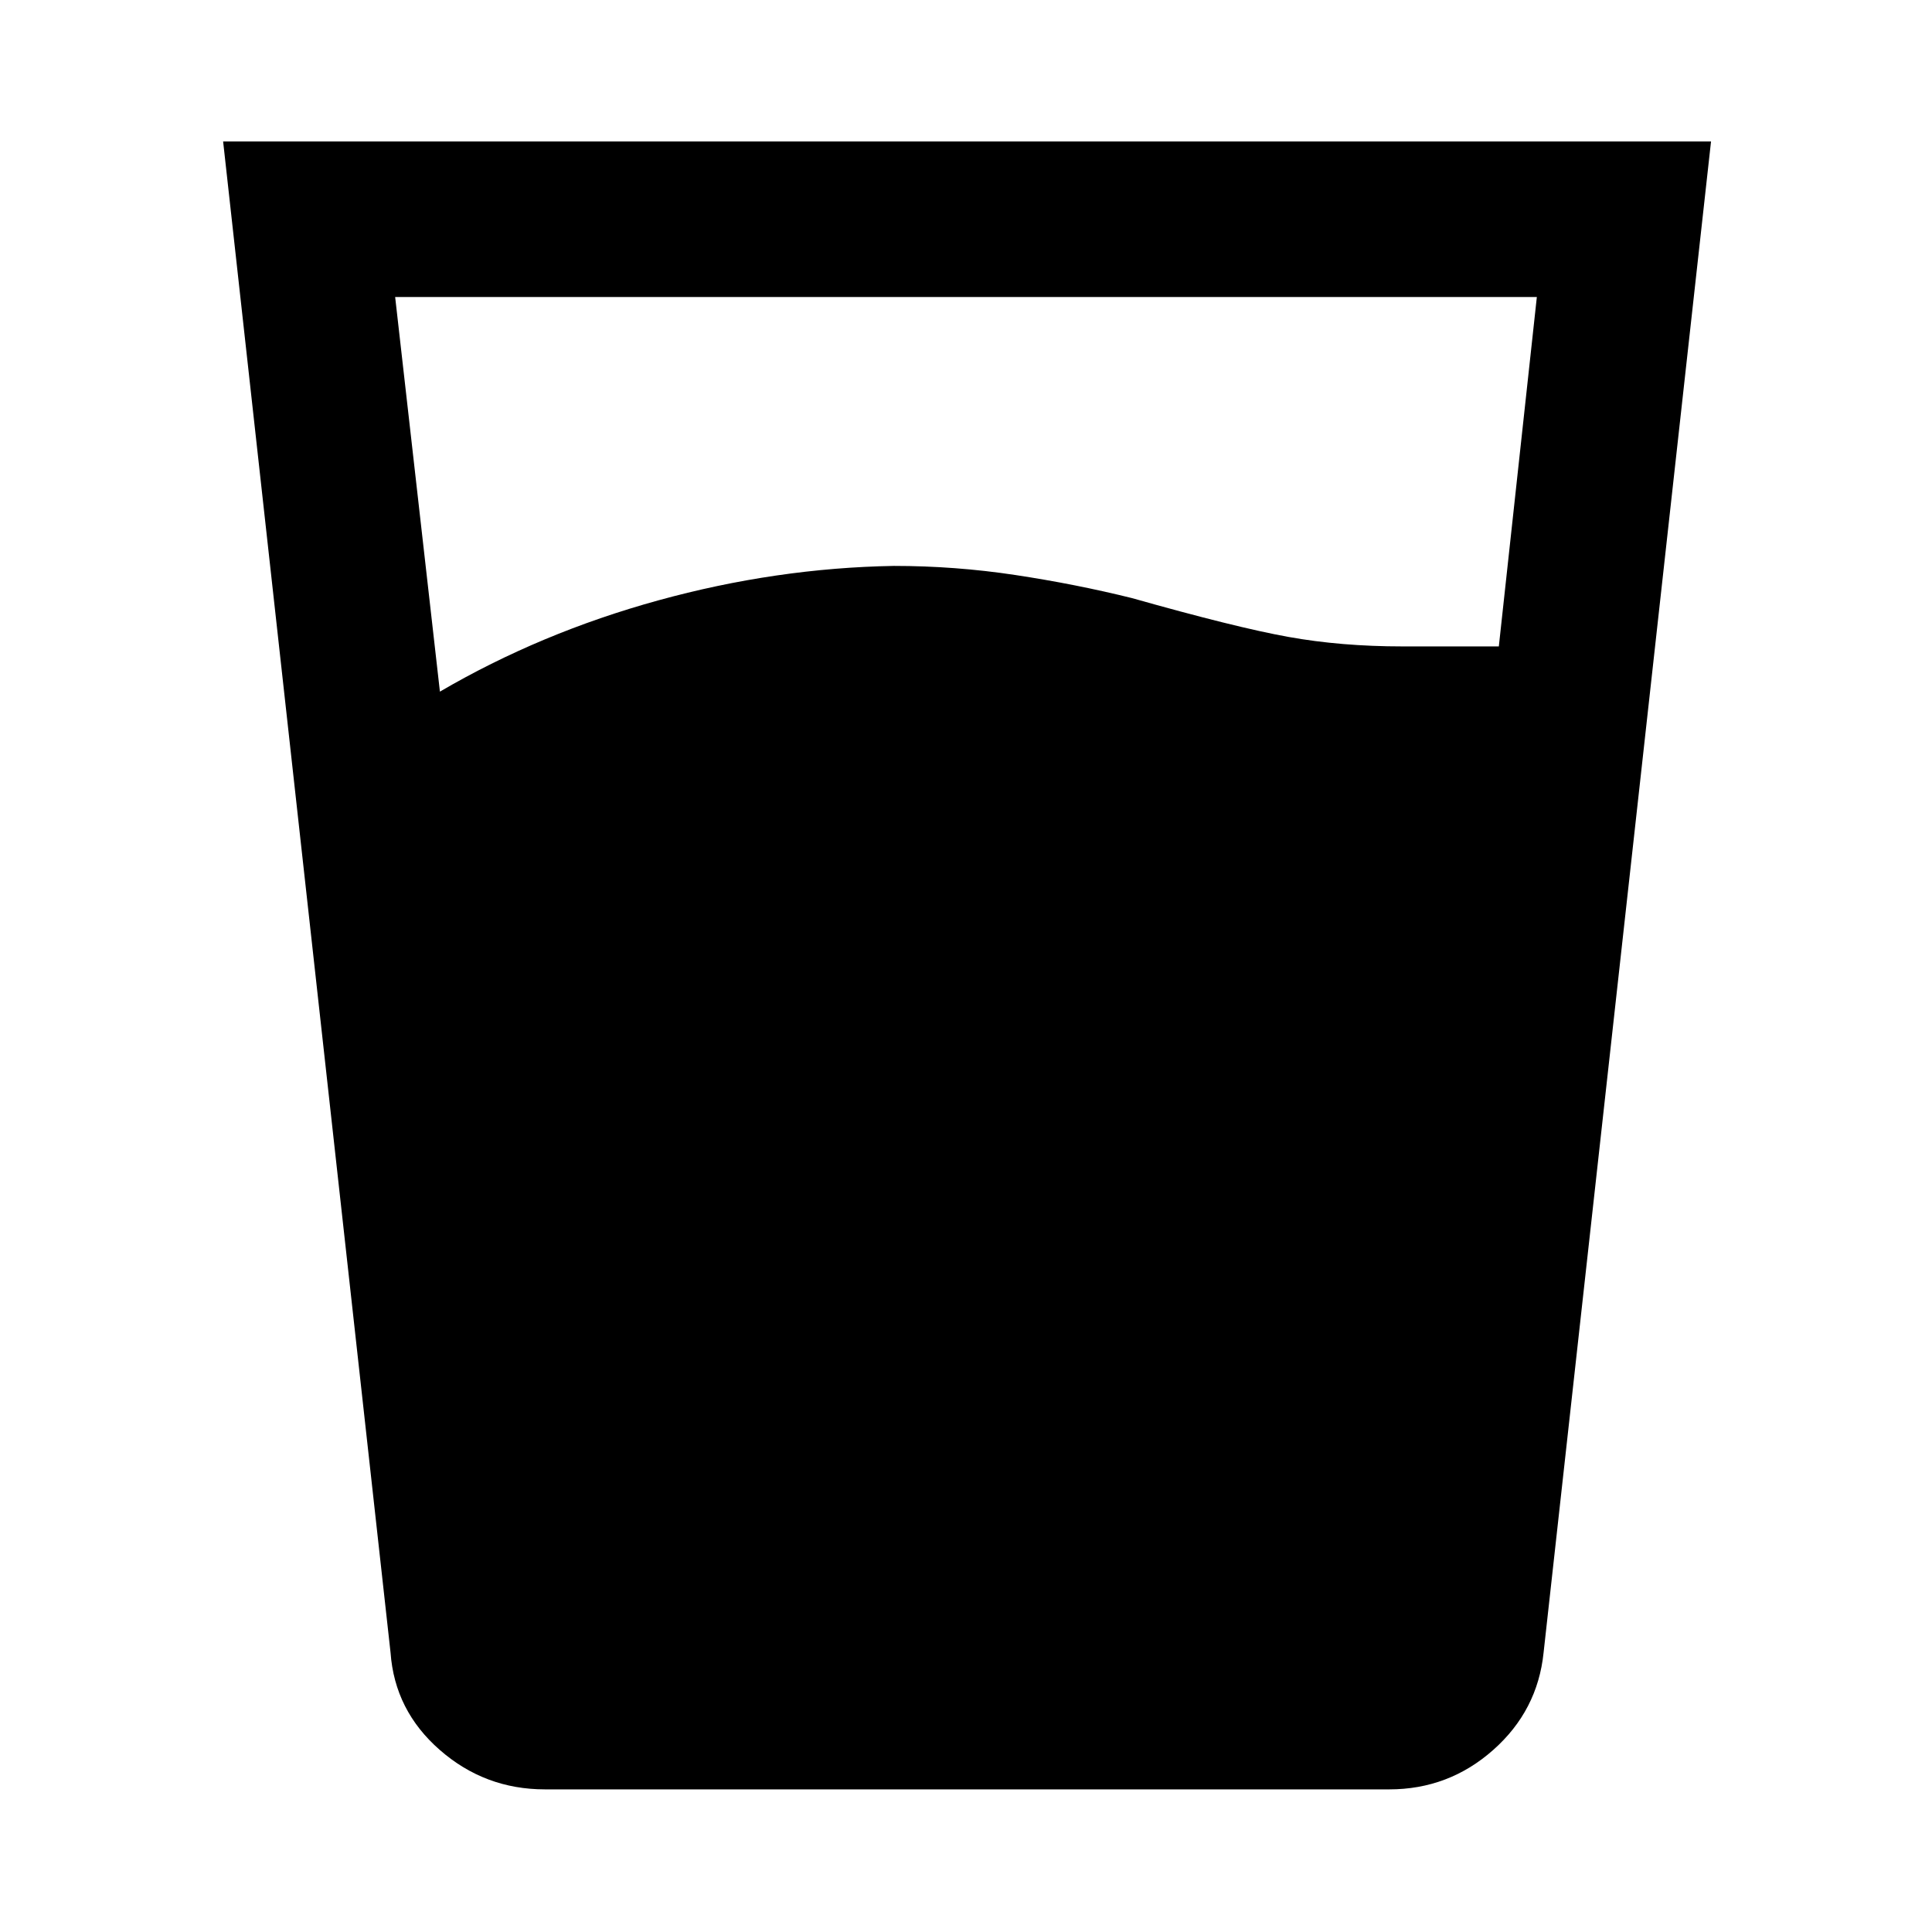 <svg xmlns="http://www.w3.org/2000/svg" height="48" viewBox="0 -960 960 960" width="48"><path d="M218.59-616.33q50-29.24 108.55-45.36 58.56-16.11 117.03-17.11 30.46 0 60.4 4.53 29.95 4.53 57.93 11.47 51.46 14.56 77.7 19.28 26.23 4.72 56.63 4.72h47.93l18.89-173.61h-567.3l22.24 196.08Zm52.19 545.46q-29.85 0-52.25-19.59-22.4-19.58-24.47-48.37L110.87-889.7H850.2L767-138.83q-2.96 28.82-25.05 48.39t-51.67 19.57h-419.5Z"/></svg>